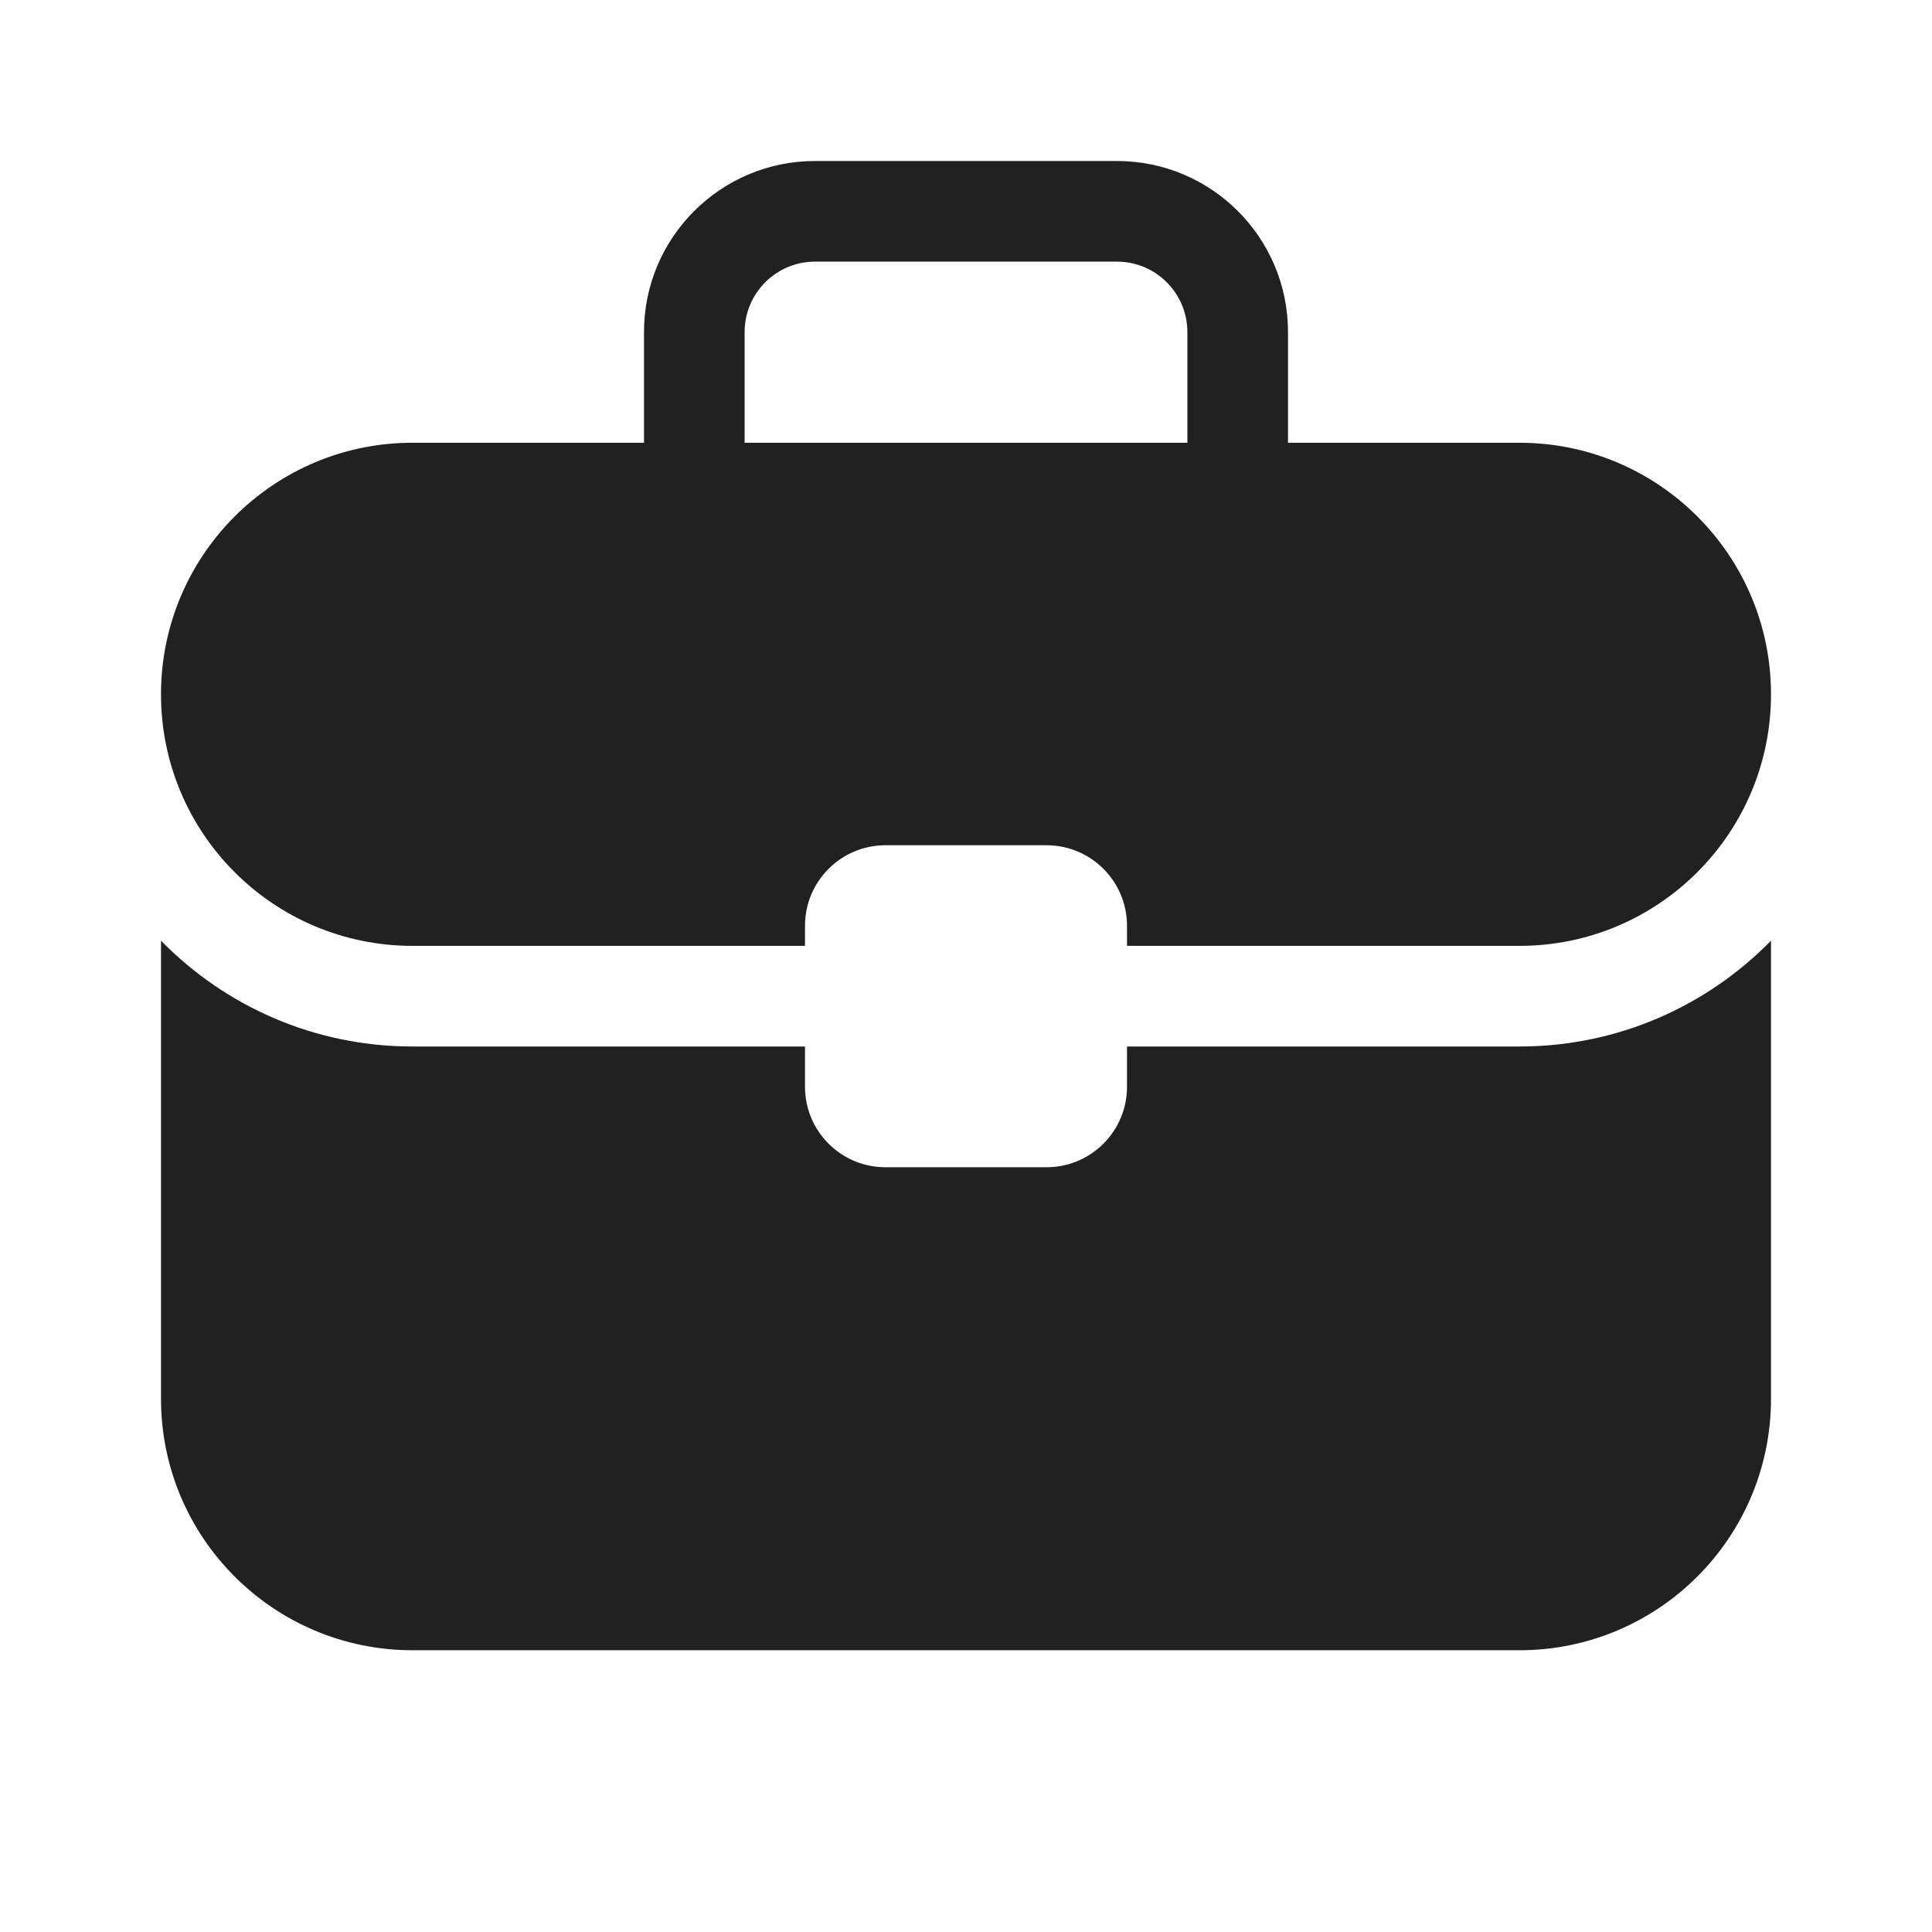 <svg width="48" height="48" viewBox="0 0 48 48" fill="none" xmlns="http://www.w3.org/2000/svg">
<path d="M44 34.75C44 38.202 41.202 41 37.75 41H10.25C6.798 41 4 38.202 4 34.75V23.371C5.588 24.993 7.801 26 10.25 26H20V27C20 28.105 20.895 29 22 29H26C27.105 29 28 28.105 28 27V26H37.75C40.199 26 42.412 24.993 44 23.371V34.75ZM27.75 4C30.097 4 32 5.903 32 8.25V11H37.75C41.202 11 44 13.798 44 17.25C44 20.702 41.202 23.5 37.75 23.5H28V23C28 21.895 27.105 21 26 21H22C20.895 21 20 21.895 20 23V23.5H10.25C6.798 23.5 4 20.702 4 17.25C4 17.142 4.002 17.035 4.008 16.929C4.17 13.733 6.733 11.17 9.929 11.008C10.035 11.002 10.142 11 10.25 11H16V8.25C16 5.903 17.903 4 20.25 4H27.75ZM20.25 6.5C19.284 6.5 18.5 7.284 18.5 8.25V11H29.5V8.25C29.5 7.284 28.716 6.5 27.75 6.5H20.25Z" fill="#212121"/>
</svg>
